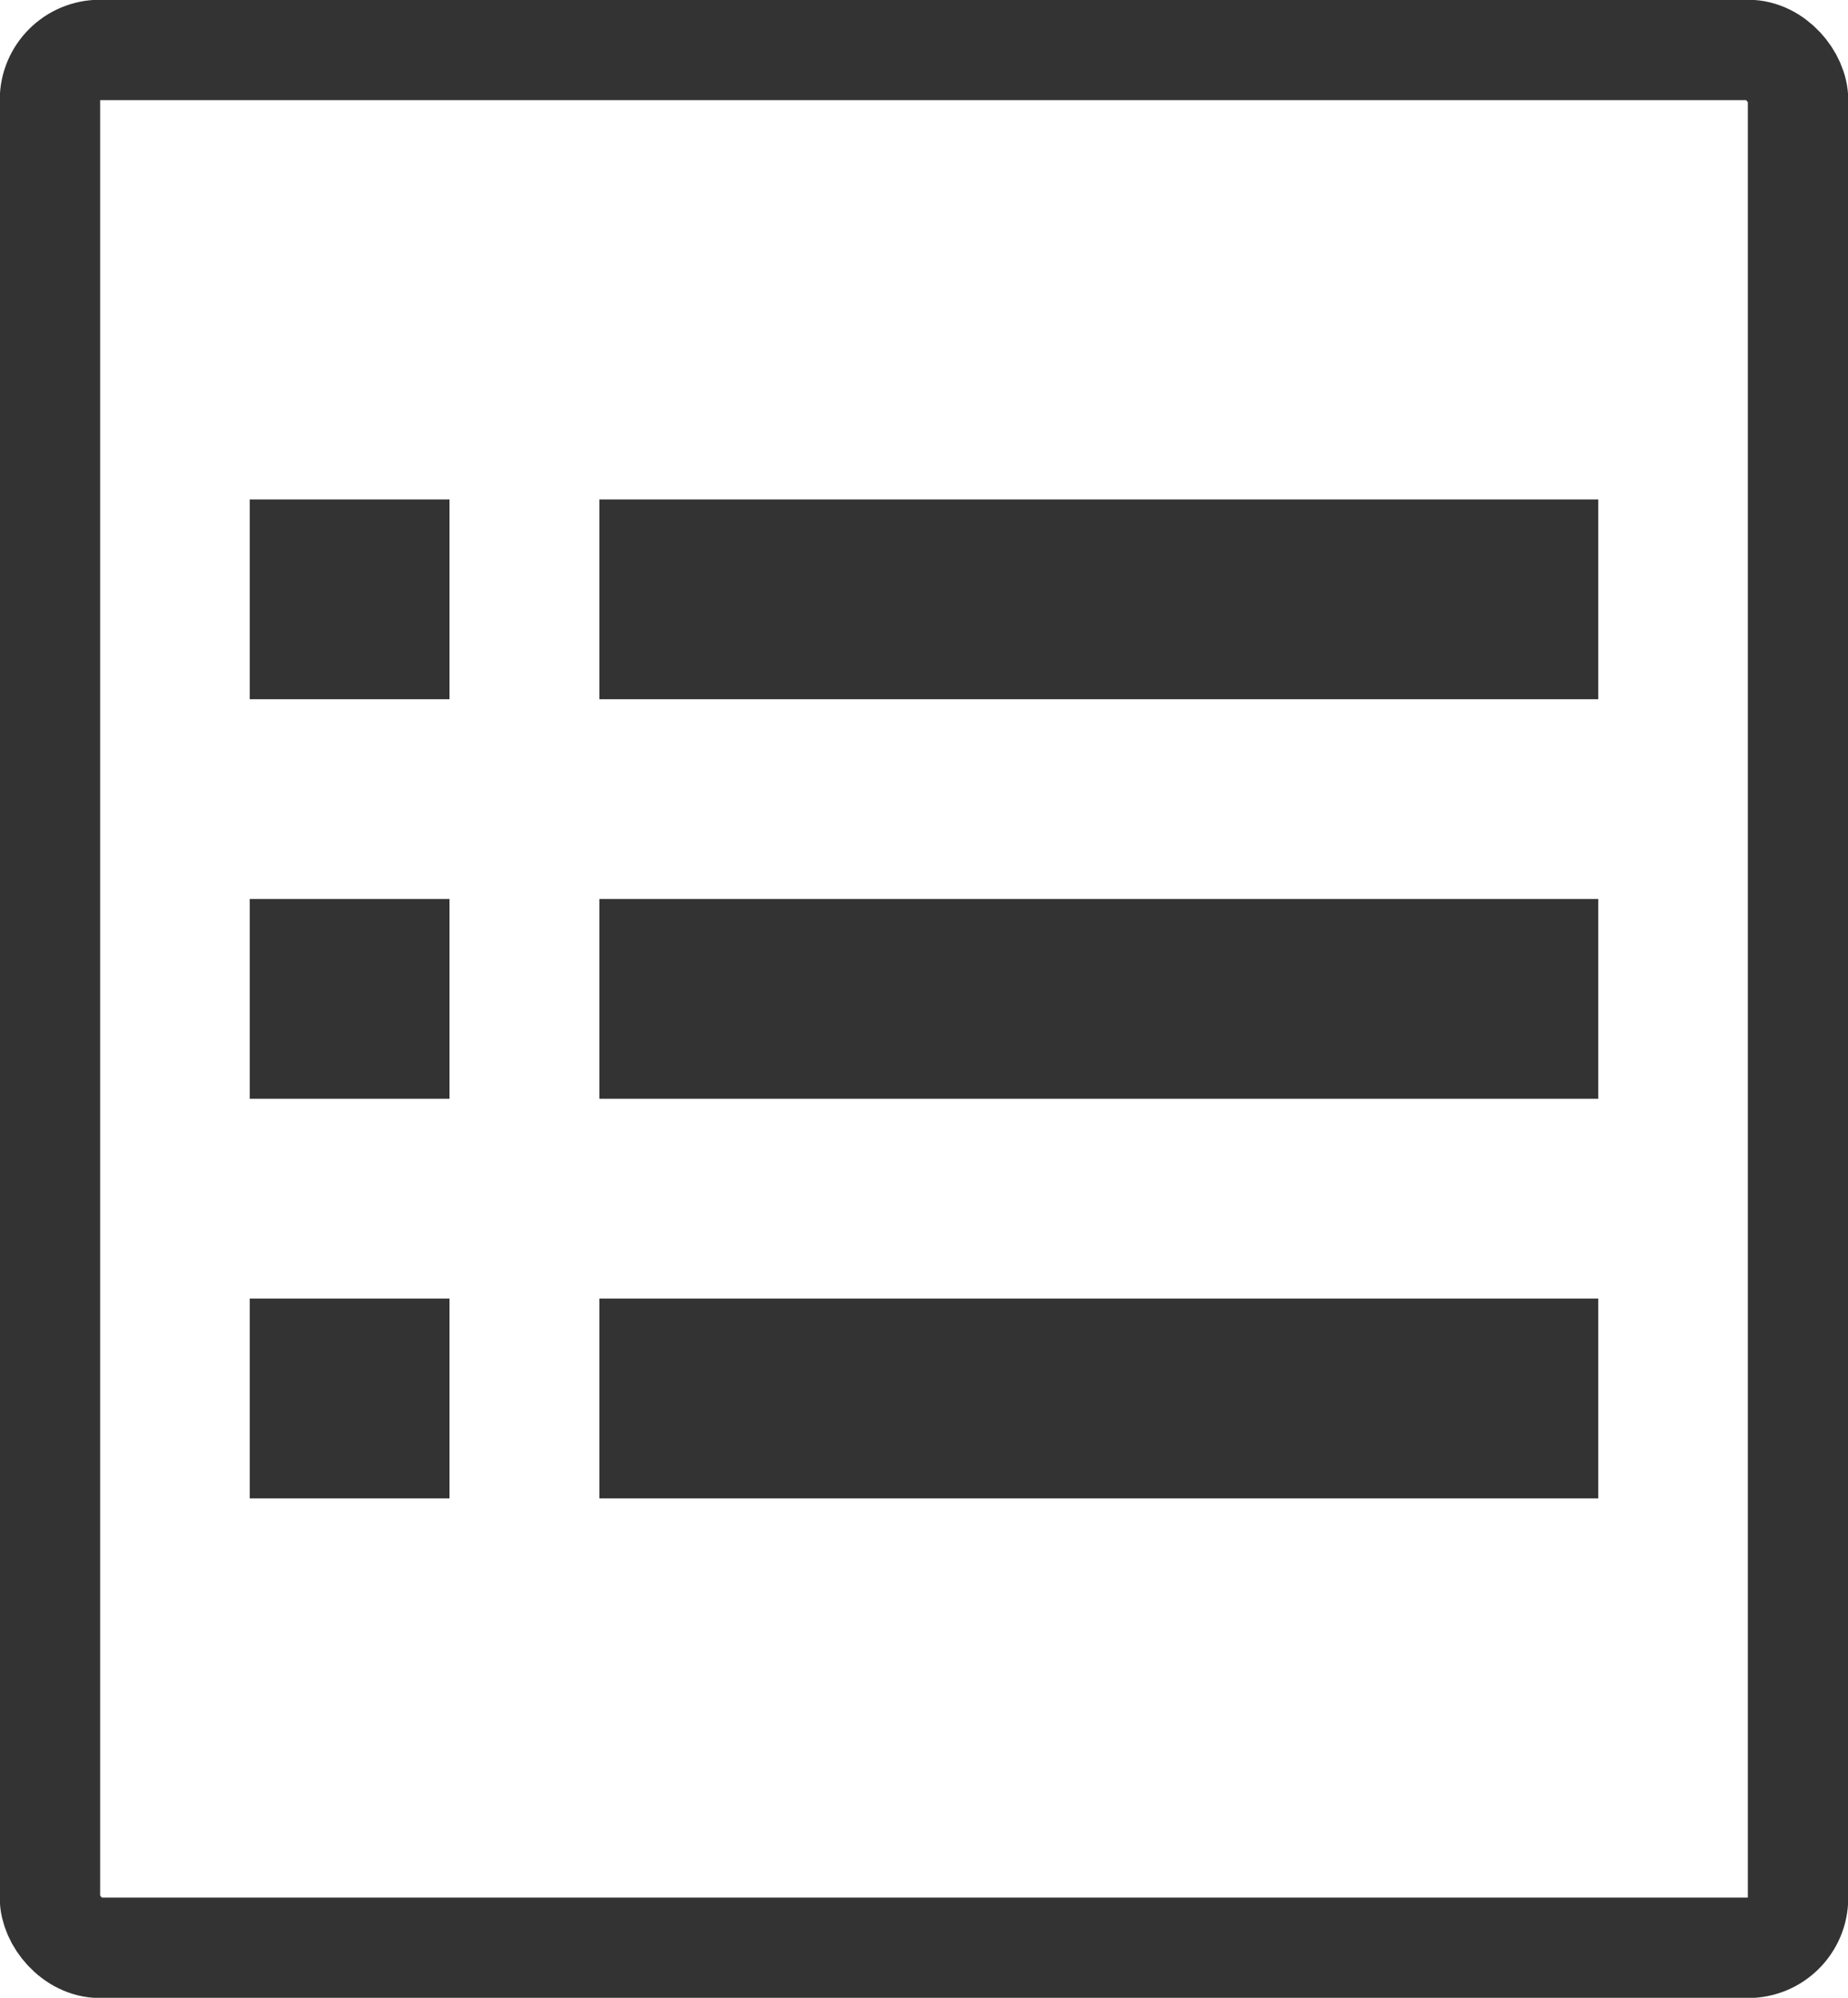 <svg height="100%"  width="100%" viewBox="0 0 37 40" xmlns="http://www.w3.org/2000/svg" fill="none">
  <rect x="1" y="1" width="35" height="38" rx="1" ry="1" style="stroke-width:2.01;stroke:#333"/>
  <path d="M12 12H32M12 20H32M12 28H32M9 12H5M9 20H5M9 28H5" style="stroke-width:4;stroke:#333"/>
</svg>